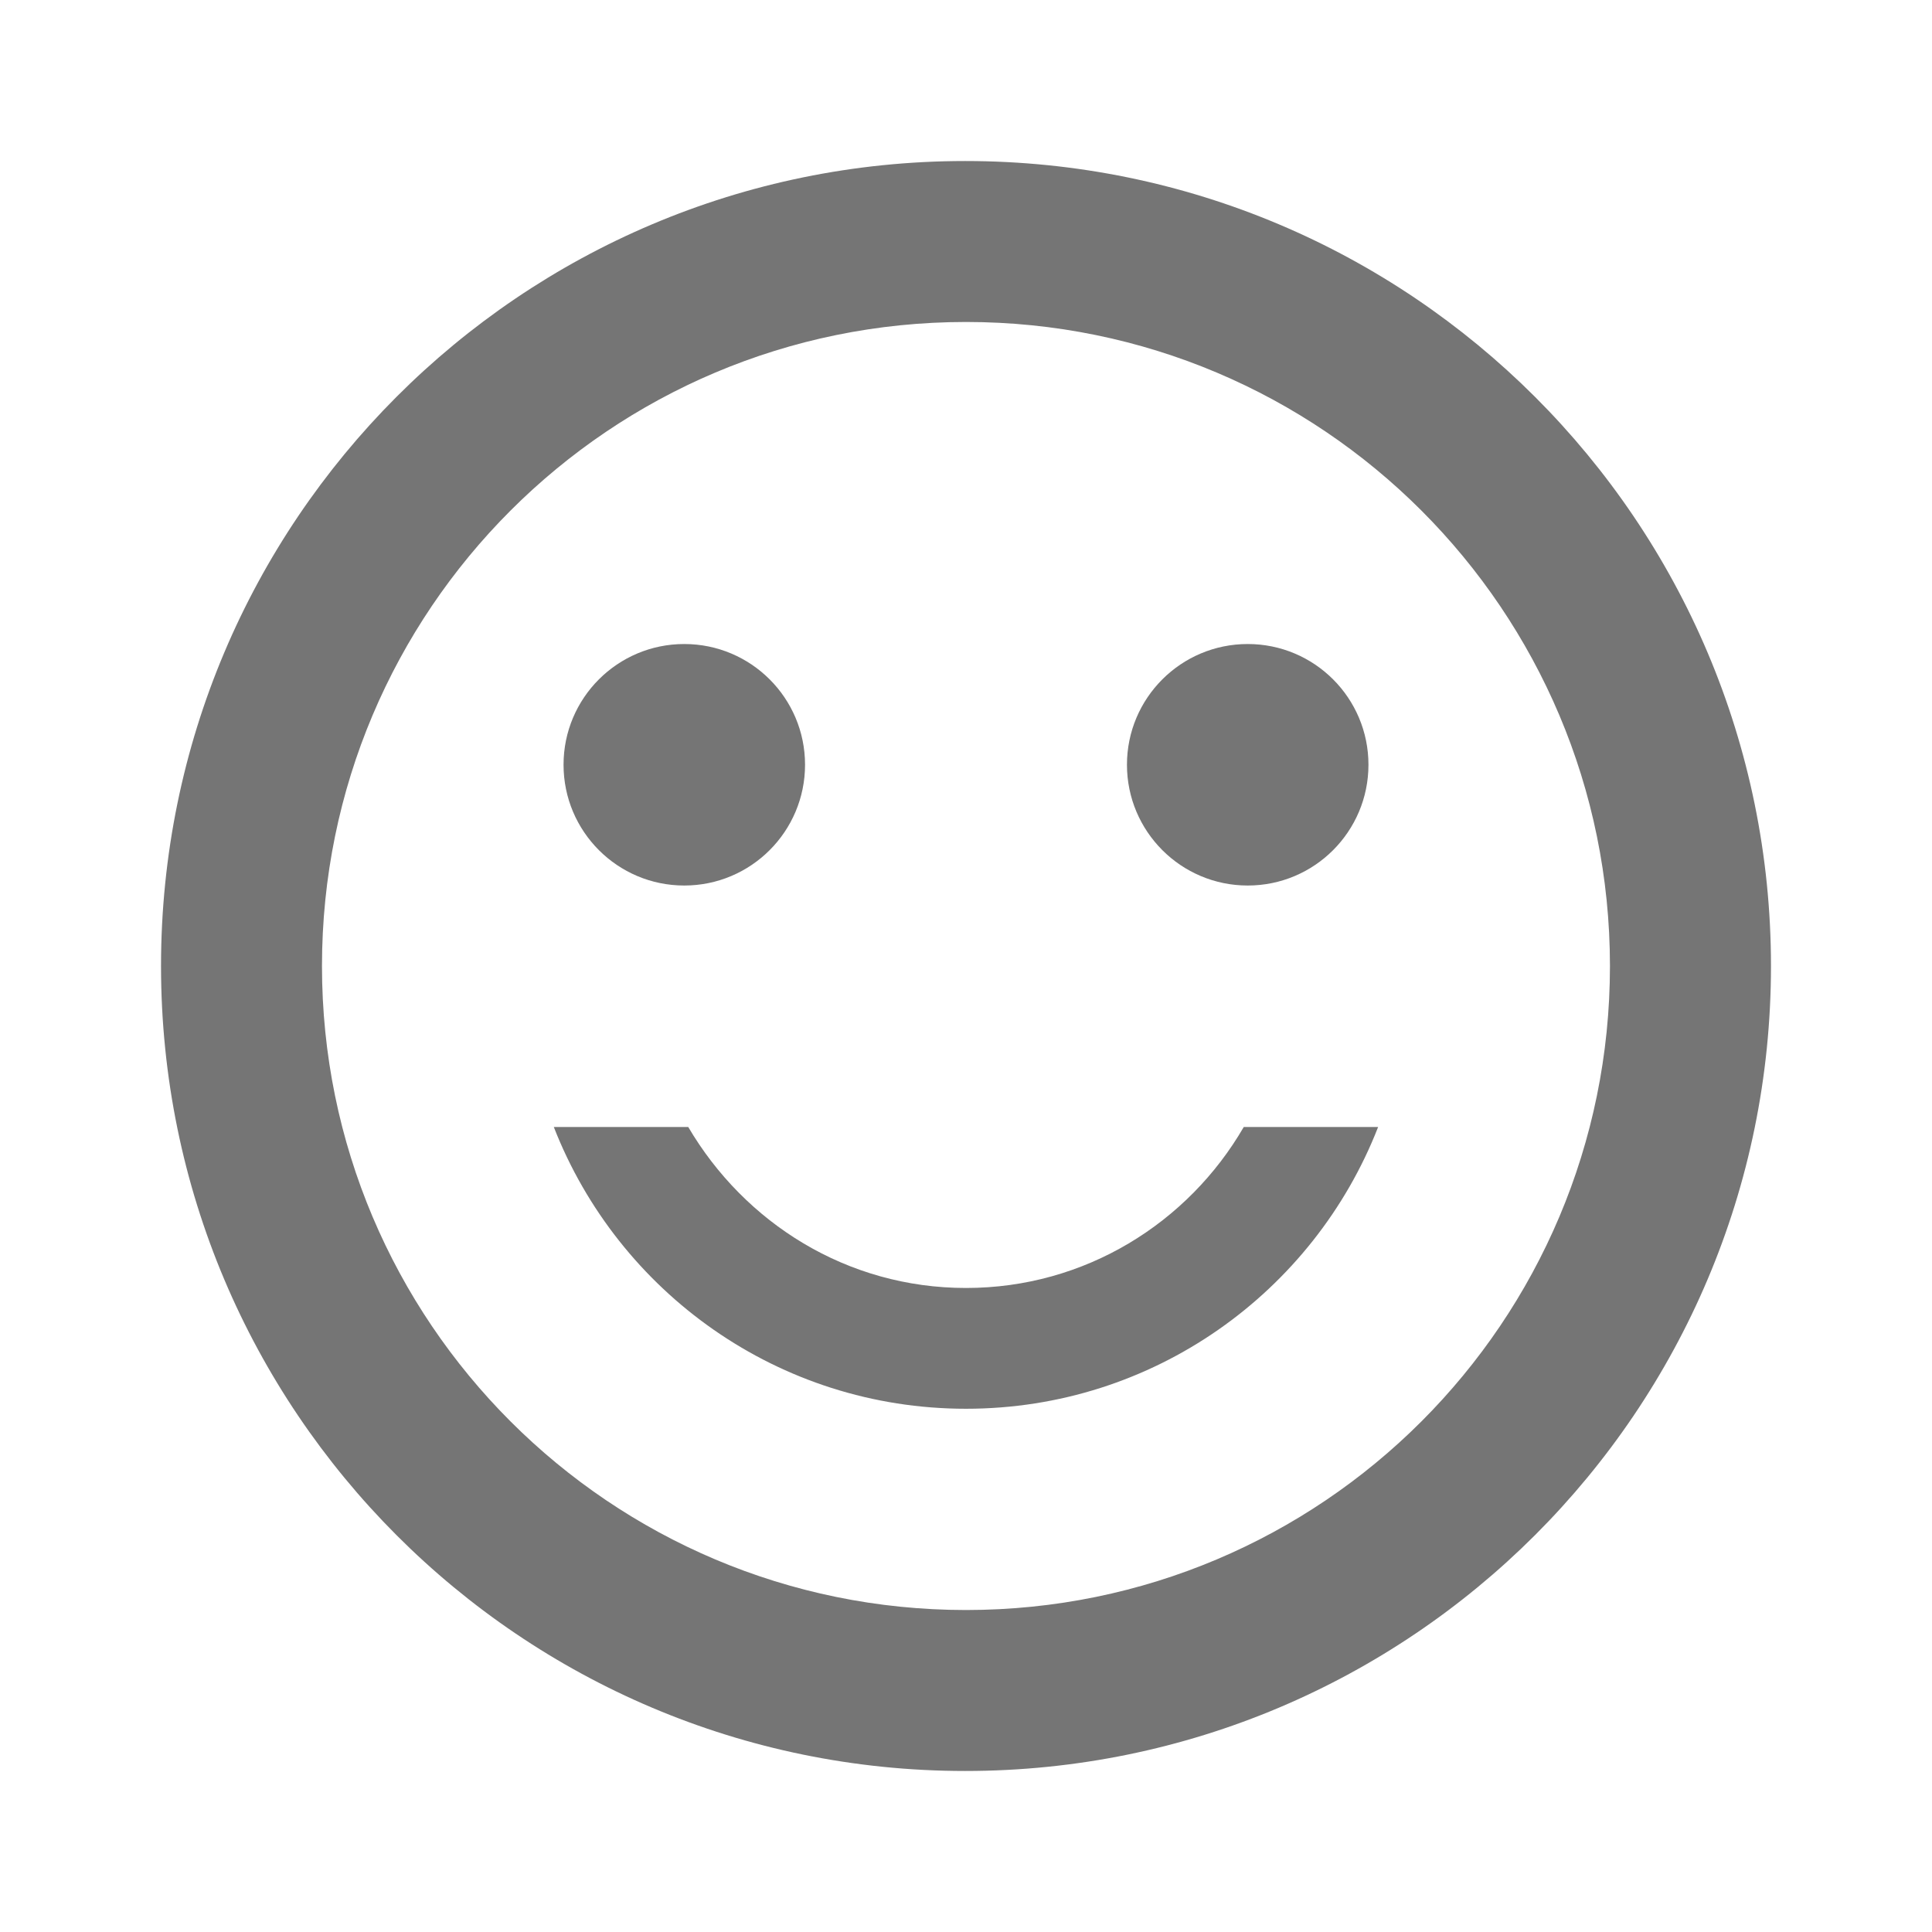 <svg width="29" height="29" viewBox="0 0 29 29" fill="none" xmlns="http://www.w3.org/2000/svg">
<path d="M18.729 13.292C19.73 13.292 20.541 12.48 20.541 11.479C20.541 10.478 19.73 9.667 18.729 9.667C17.728 9.667 16.916 10.478 16.916 11.479C16.916 12.48 17.728 13.292 18.729 13.292Z" fill="black" fill-opacity="0.54"/>
<path d="M10.271 13.292C11.272 13.292 12.084 12.48 12.084 11.479C12.084 10.478 11.272 9.667 10.271 9.667C9.27 9.667 8.459 10.478 8.459 11.479C8.459 12.48 9.27 13.292 10.271 13.292Z" fill="black" fill-opacity="0.54"/>
<path d="M14.5 19.333C12.711 19.333 11.177 18.355 10.331 16.917H8.313C9.28 19.394 11.684 21.146 14.5 21.146C17.315 21.146 19.72 19.394 20.686 16.917H18.669C17.835 18.355 16.288 19.333 14.5 19.333ZM14.488 2.417C7.818 2.417 2.417 7.83 2.417 14.5C2.417 21.17 7.818 26.583 14.488 26.583C21.17 26.583 26.583 21.17 26.583 14.5C26.583 7.83 21.17 2.417 14.488 2.417ZM14.5 24.167C9.159 24.167 4.833 19.841 4.833 14.5C4.833 9.159 9.159 4.833 14.5 4.833C19.841 4.833 24.166 9.159 24.166 14.5C24.166 19.841 19.841 24.167 14.5 24.167Z" fill="black" fill-opacity="0.54"/>
</svg>

